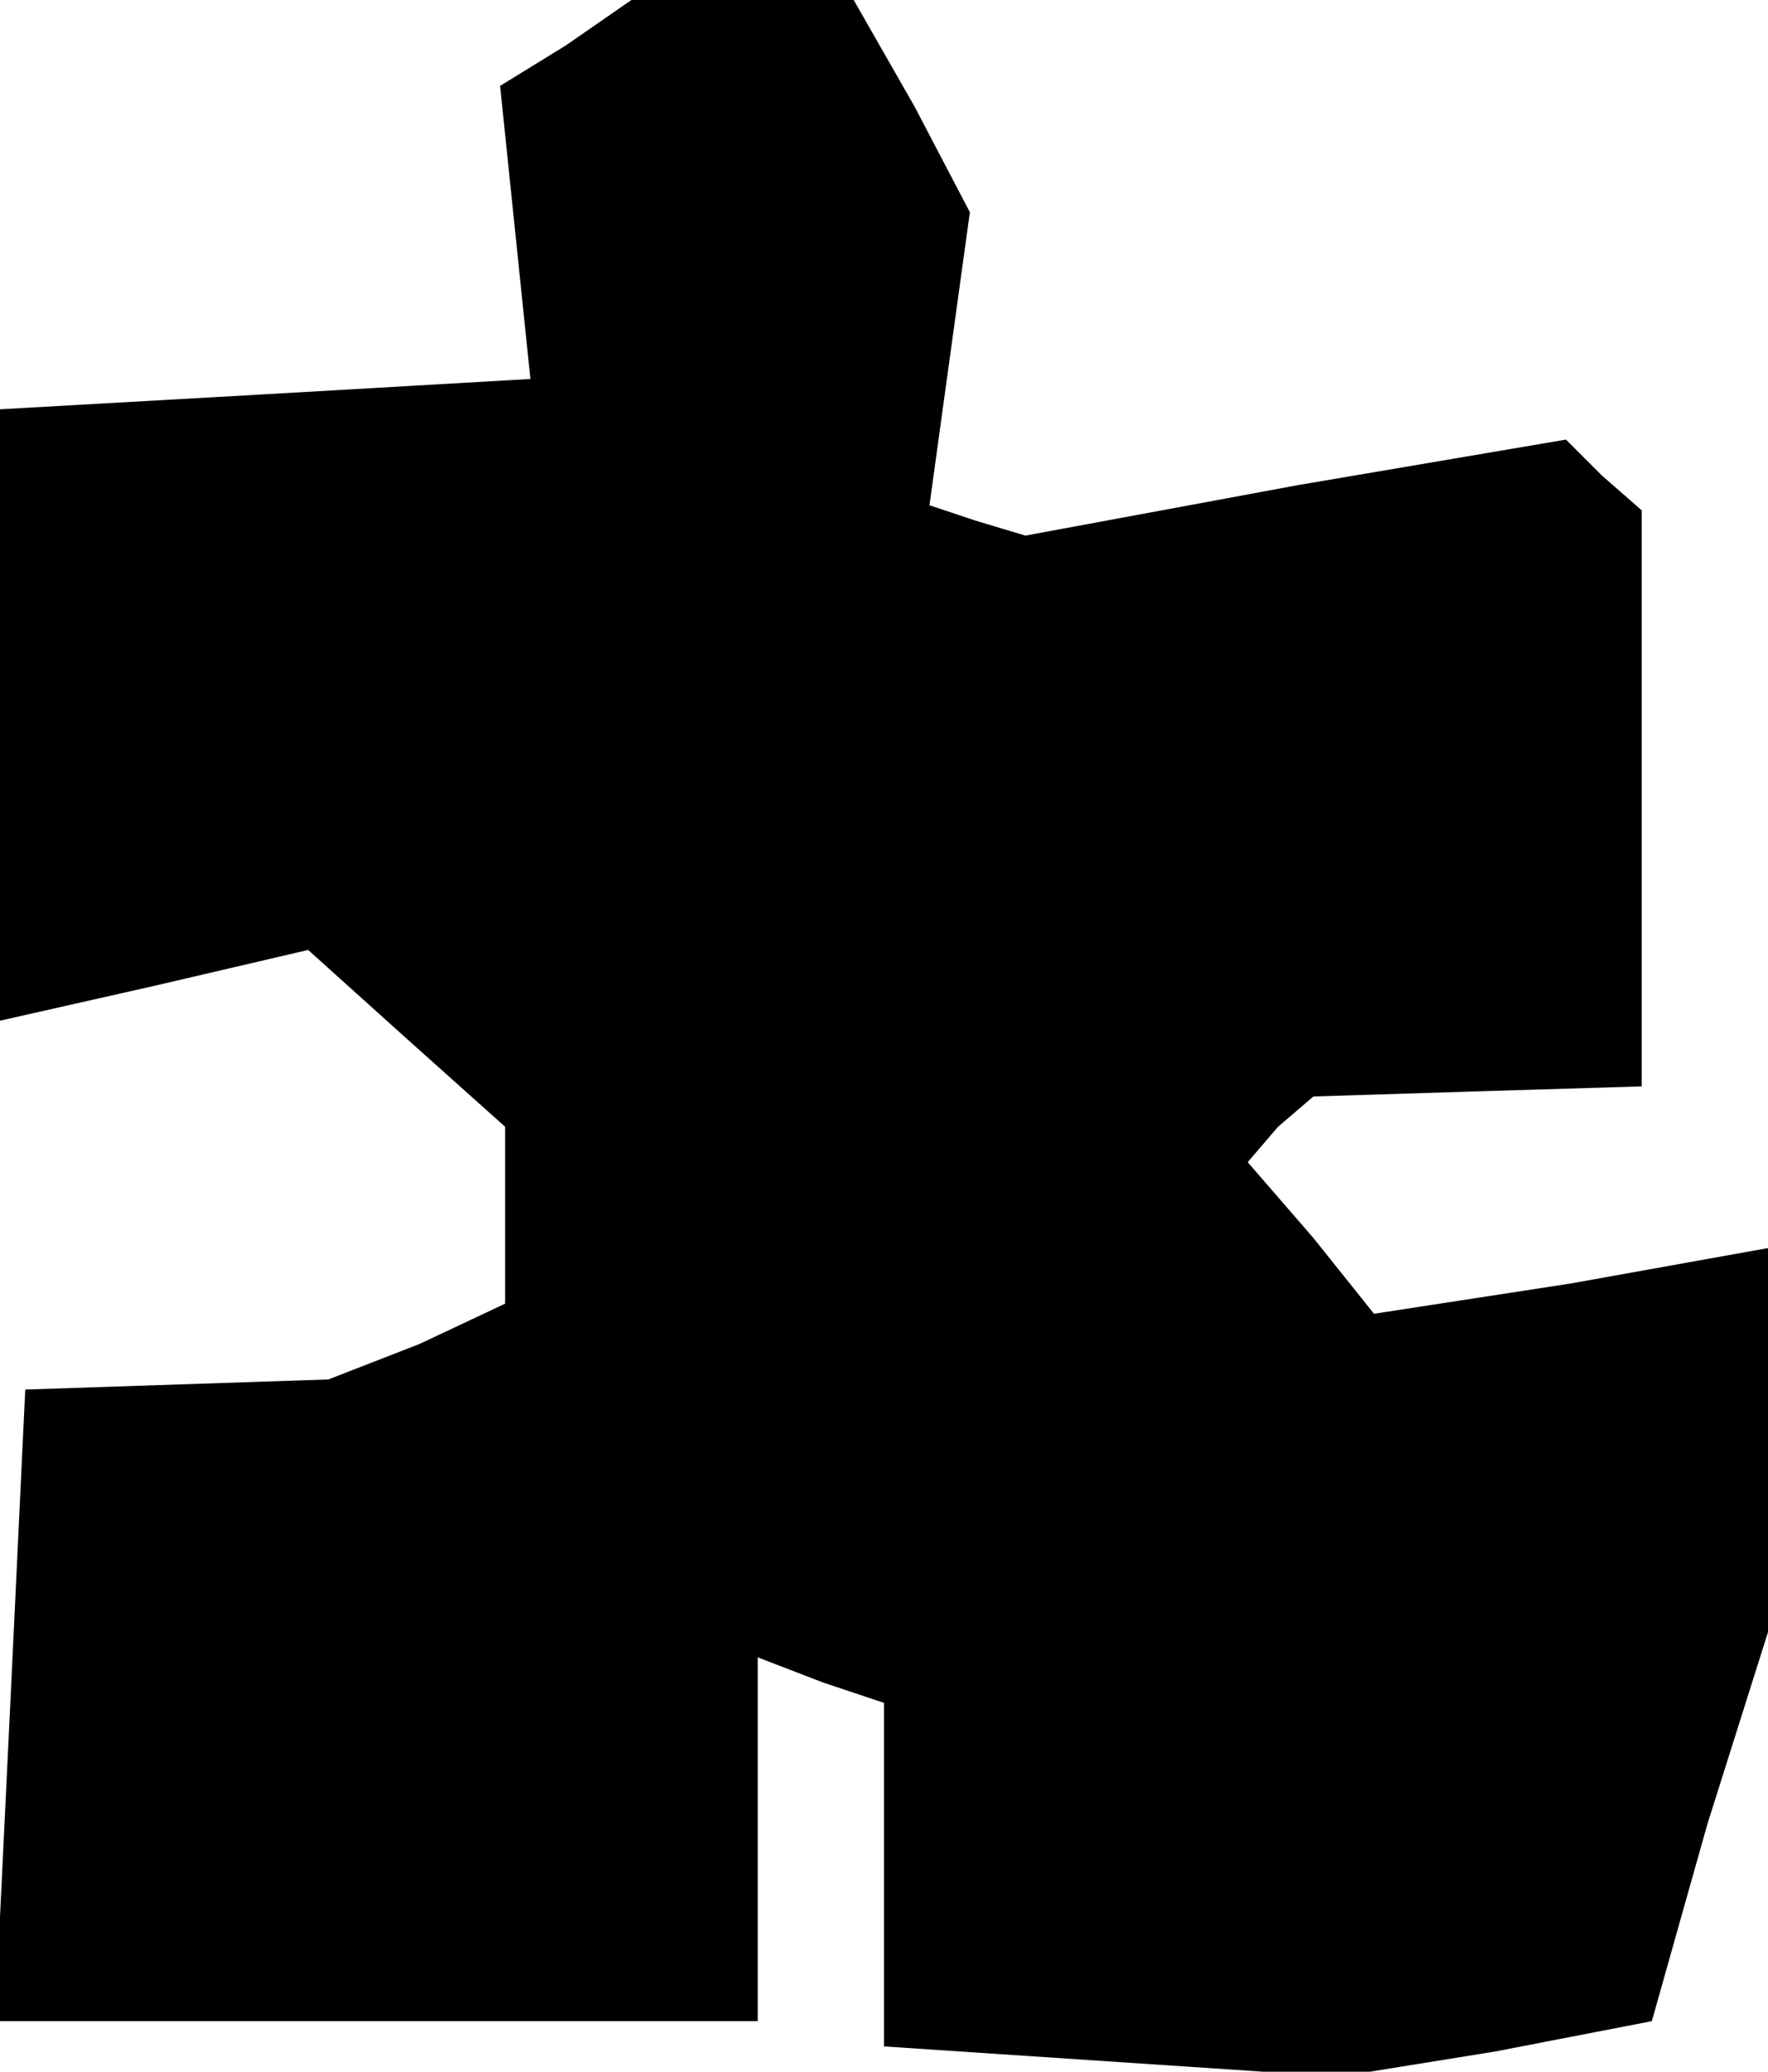 <?xml version="1.0" standalone="no"?>
<!DOCTYPE svg PUBLIC "-//W3C//DTD SVG 20010904//EN"
 "http://www.w3.org/TR/2001/REC-SVG-20010904/DTD/svg10.dtd">
<svg version="1.0" xmlns="http://www.w3.org/2000/svg"
 width="35pt" height="41pt" viewBox="0 0 35 41"
 preserveAspectRatio="xMidYMid meet">
<g transform="translate(0,41) scale(0.1,-0.1)"
fill="#000000" stroke="none">
<path d="M112 401 l-13 -8 3 -29 3 -29 -52 -3 -53 -3 0 -60 0 -61 31 7 30 7
20 -18 19 -17 0 -17 0 -18 -17 -8 -18 -7 -30 -1 -30 -1 -3 -63 -3 -62 76 0 75
0 0 36 0 36 13 -5 12 -4 0 -34 0 -34 45 -3 45 -3 31 5 31 6 11 39 12 38 0 38
0 38 -39 -7 -39 -6 -12 15 -13 15 6 7 7 6 32 1 33 1 0 57 0 57 -8 7 -7 7 -53
-9 -54 -10 -10 3 -9 3 4 29 4 29 -11 21 -12 21 -22 0 -22 0 -13 -9z"/>
</g>
</svg>

